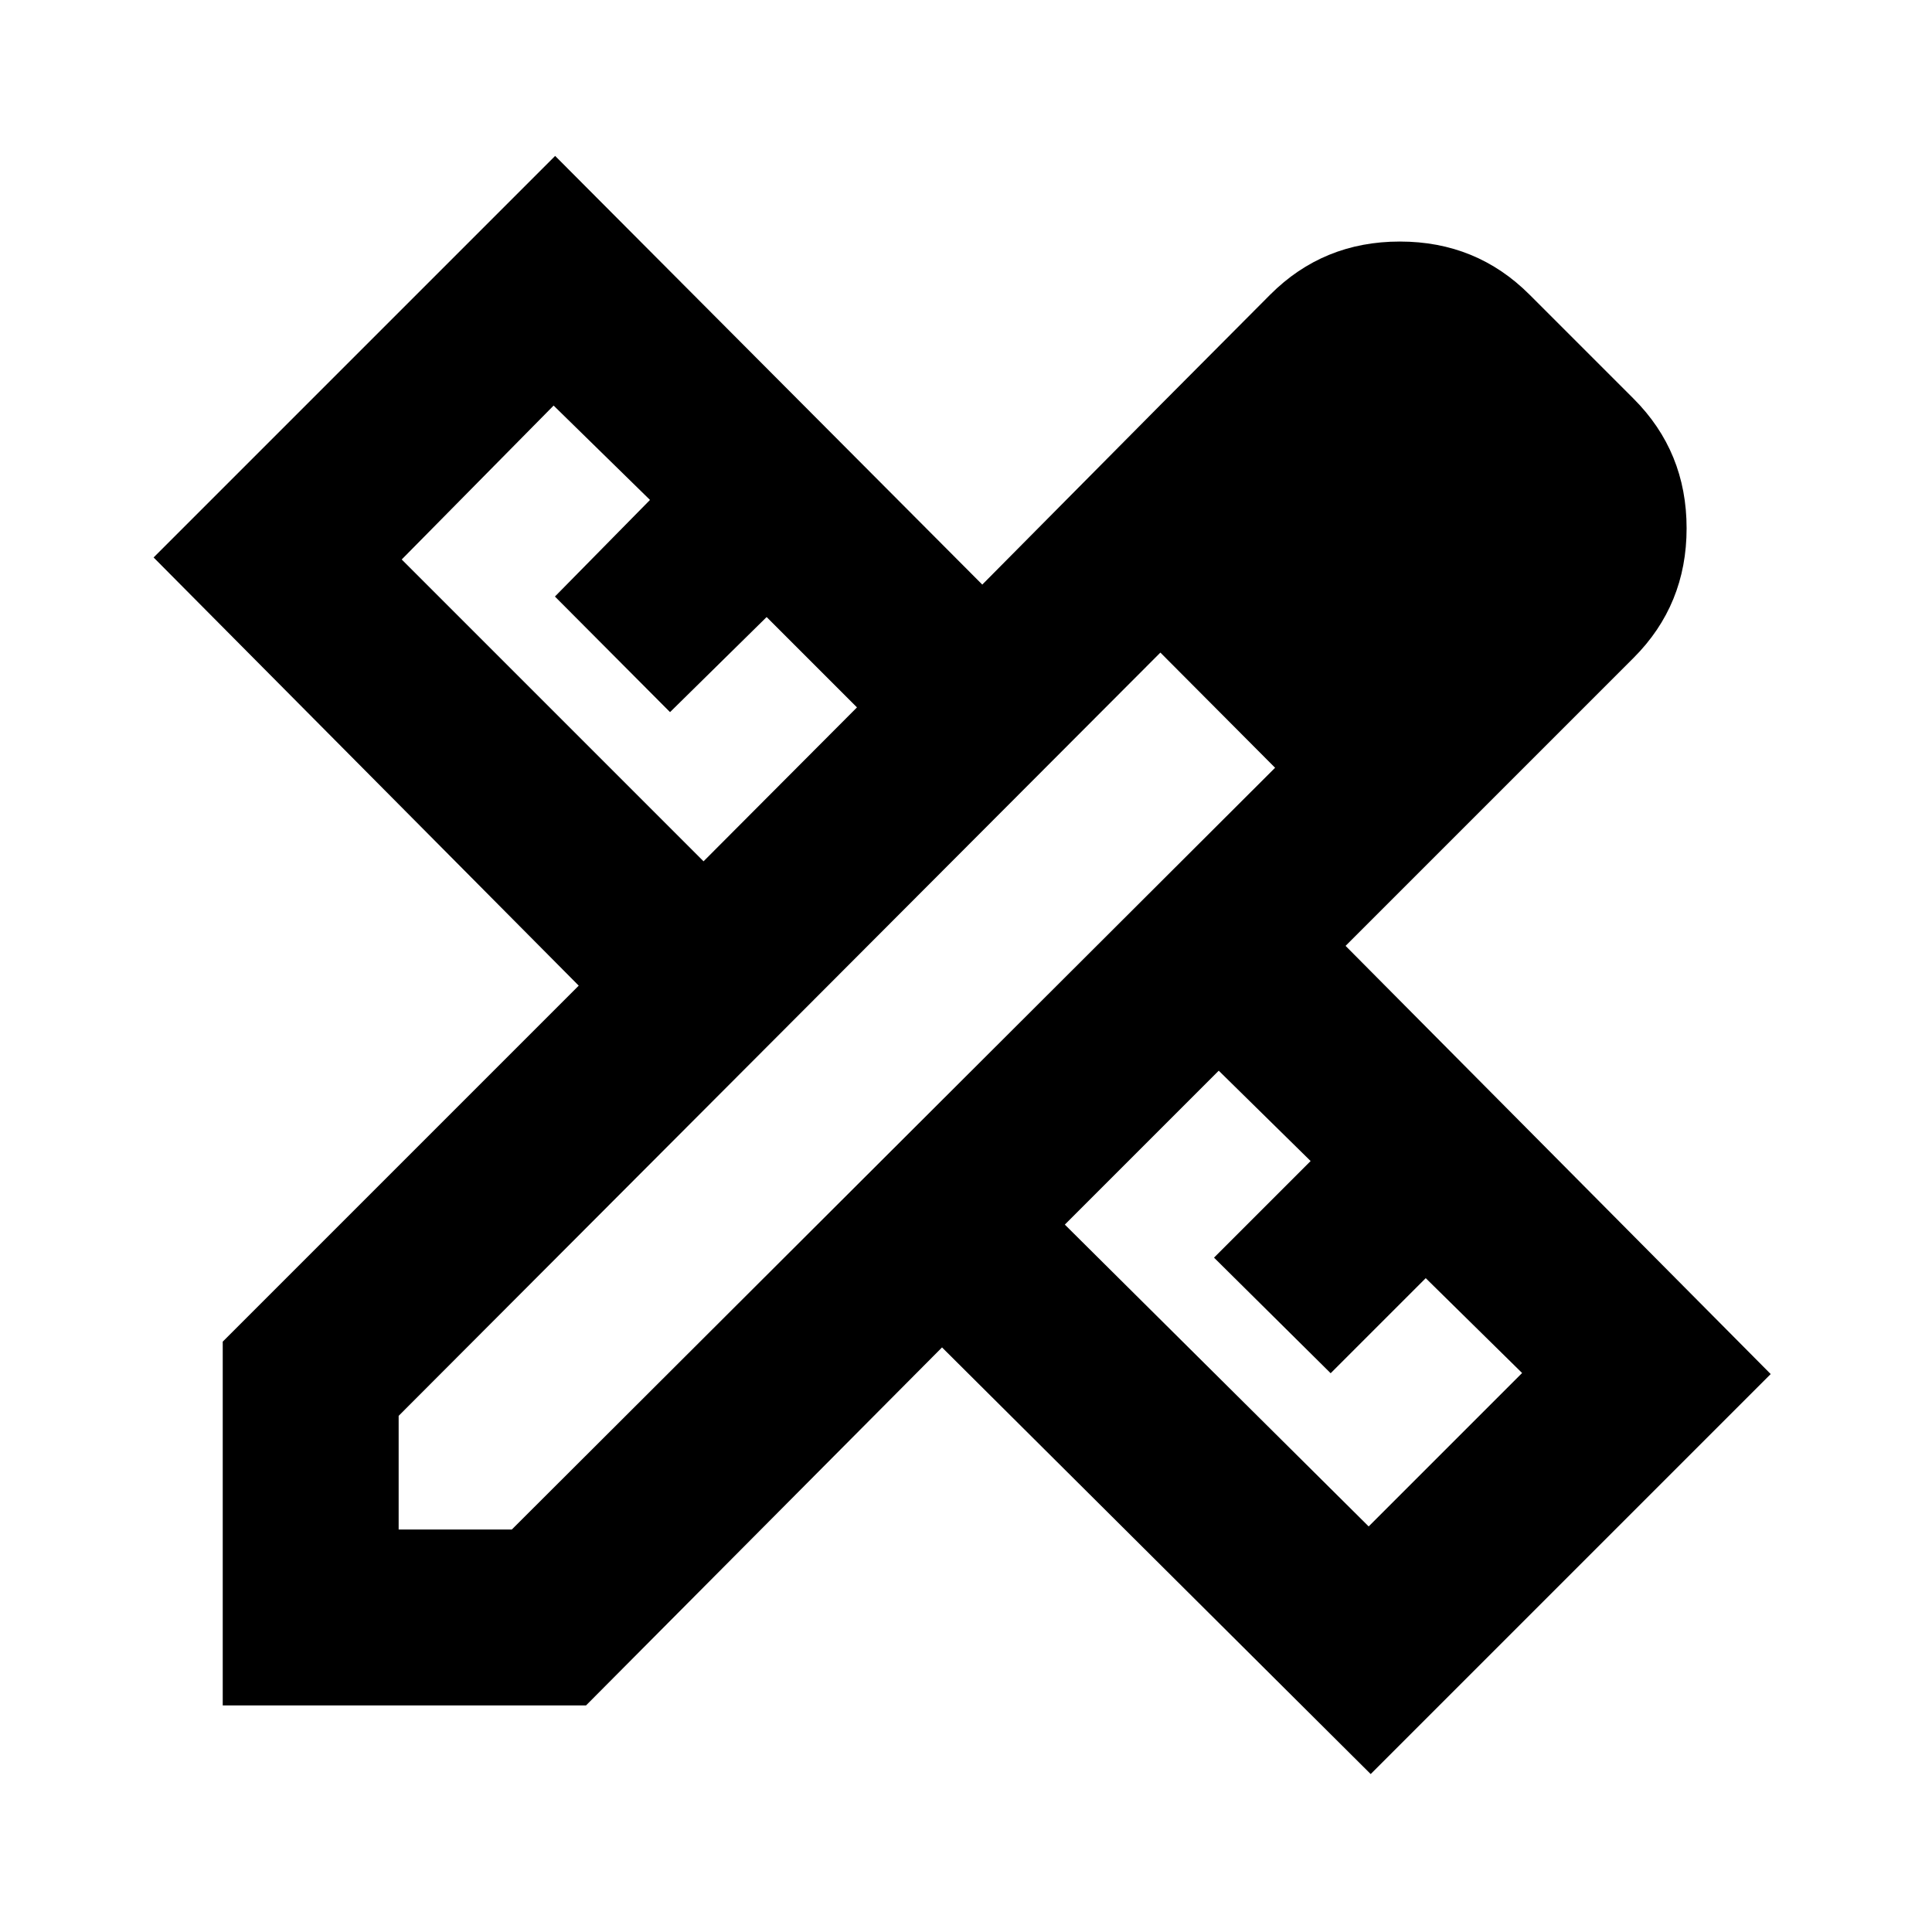 <svg aria-hidden="true" viewBox="0 -960 960 960" fill="currentColor">
  <path d="M757.109-578.5 576.587-758.783l54.608-54.847q26.348-26.348 64.392-26.348 38.043 0 64.391 26.348l51.739 51.739q26.348 26.347 26.348 64.391 0 38.044-26.348 64.391L757.109-578.5ZM110.674-112.587v-180.761l176.891-176.891L76.325-683l199.523-199.522 212.239 213 88.5-89.261L757.109-578.5l-88.5 88.5 211.239 212.761L681.087-78.478l-213-212-176.891 177.891H110.674Zm238.913-419.435 76.239-76.478-44.891-44.891-48 47.239-57.196-57.435 47.239-48-47.891-46.891L199.609-682l149.978 149.978Zm330.5 330.5 76.239-76.239-47.891-47.13-47.239 47.239-57.957-57.435 48-48-45.652-44.891-76.478 76.478 150.978 149.978Zm-482 1.522h56.239l379.261-378.5-57-57.239-378.5 379.261V-200Z"/>
</svg>
